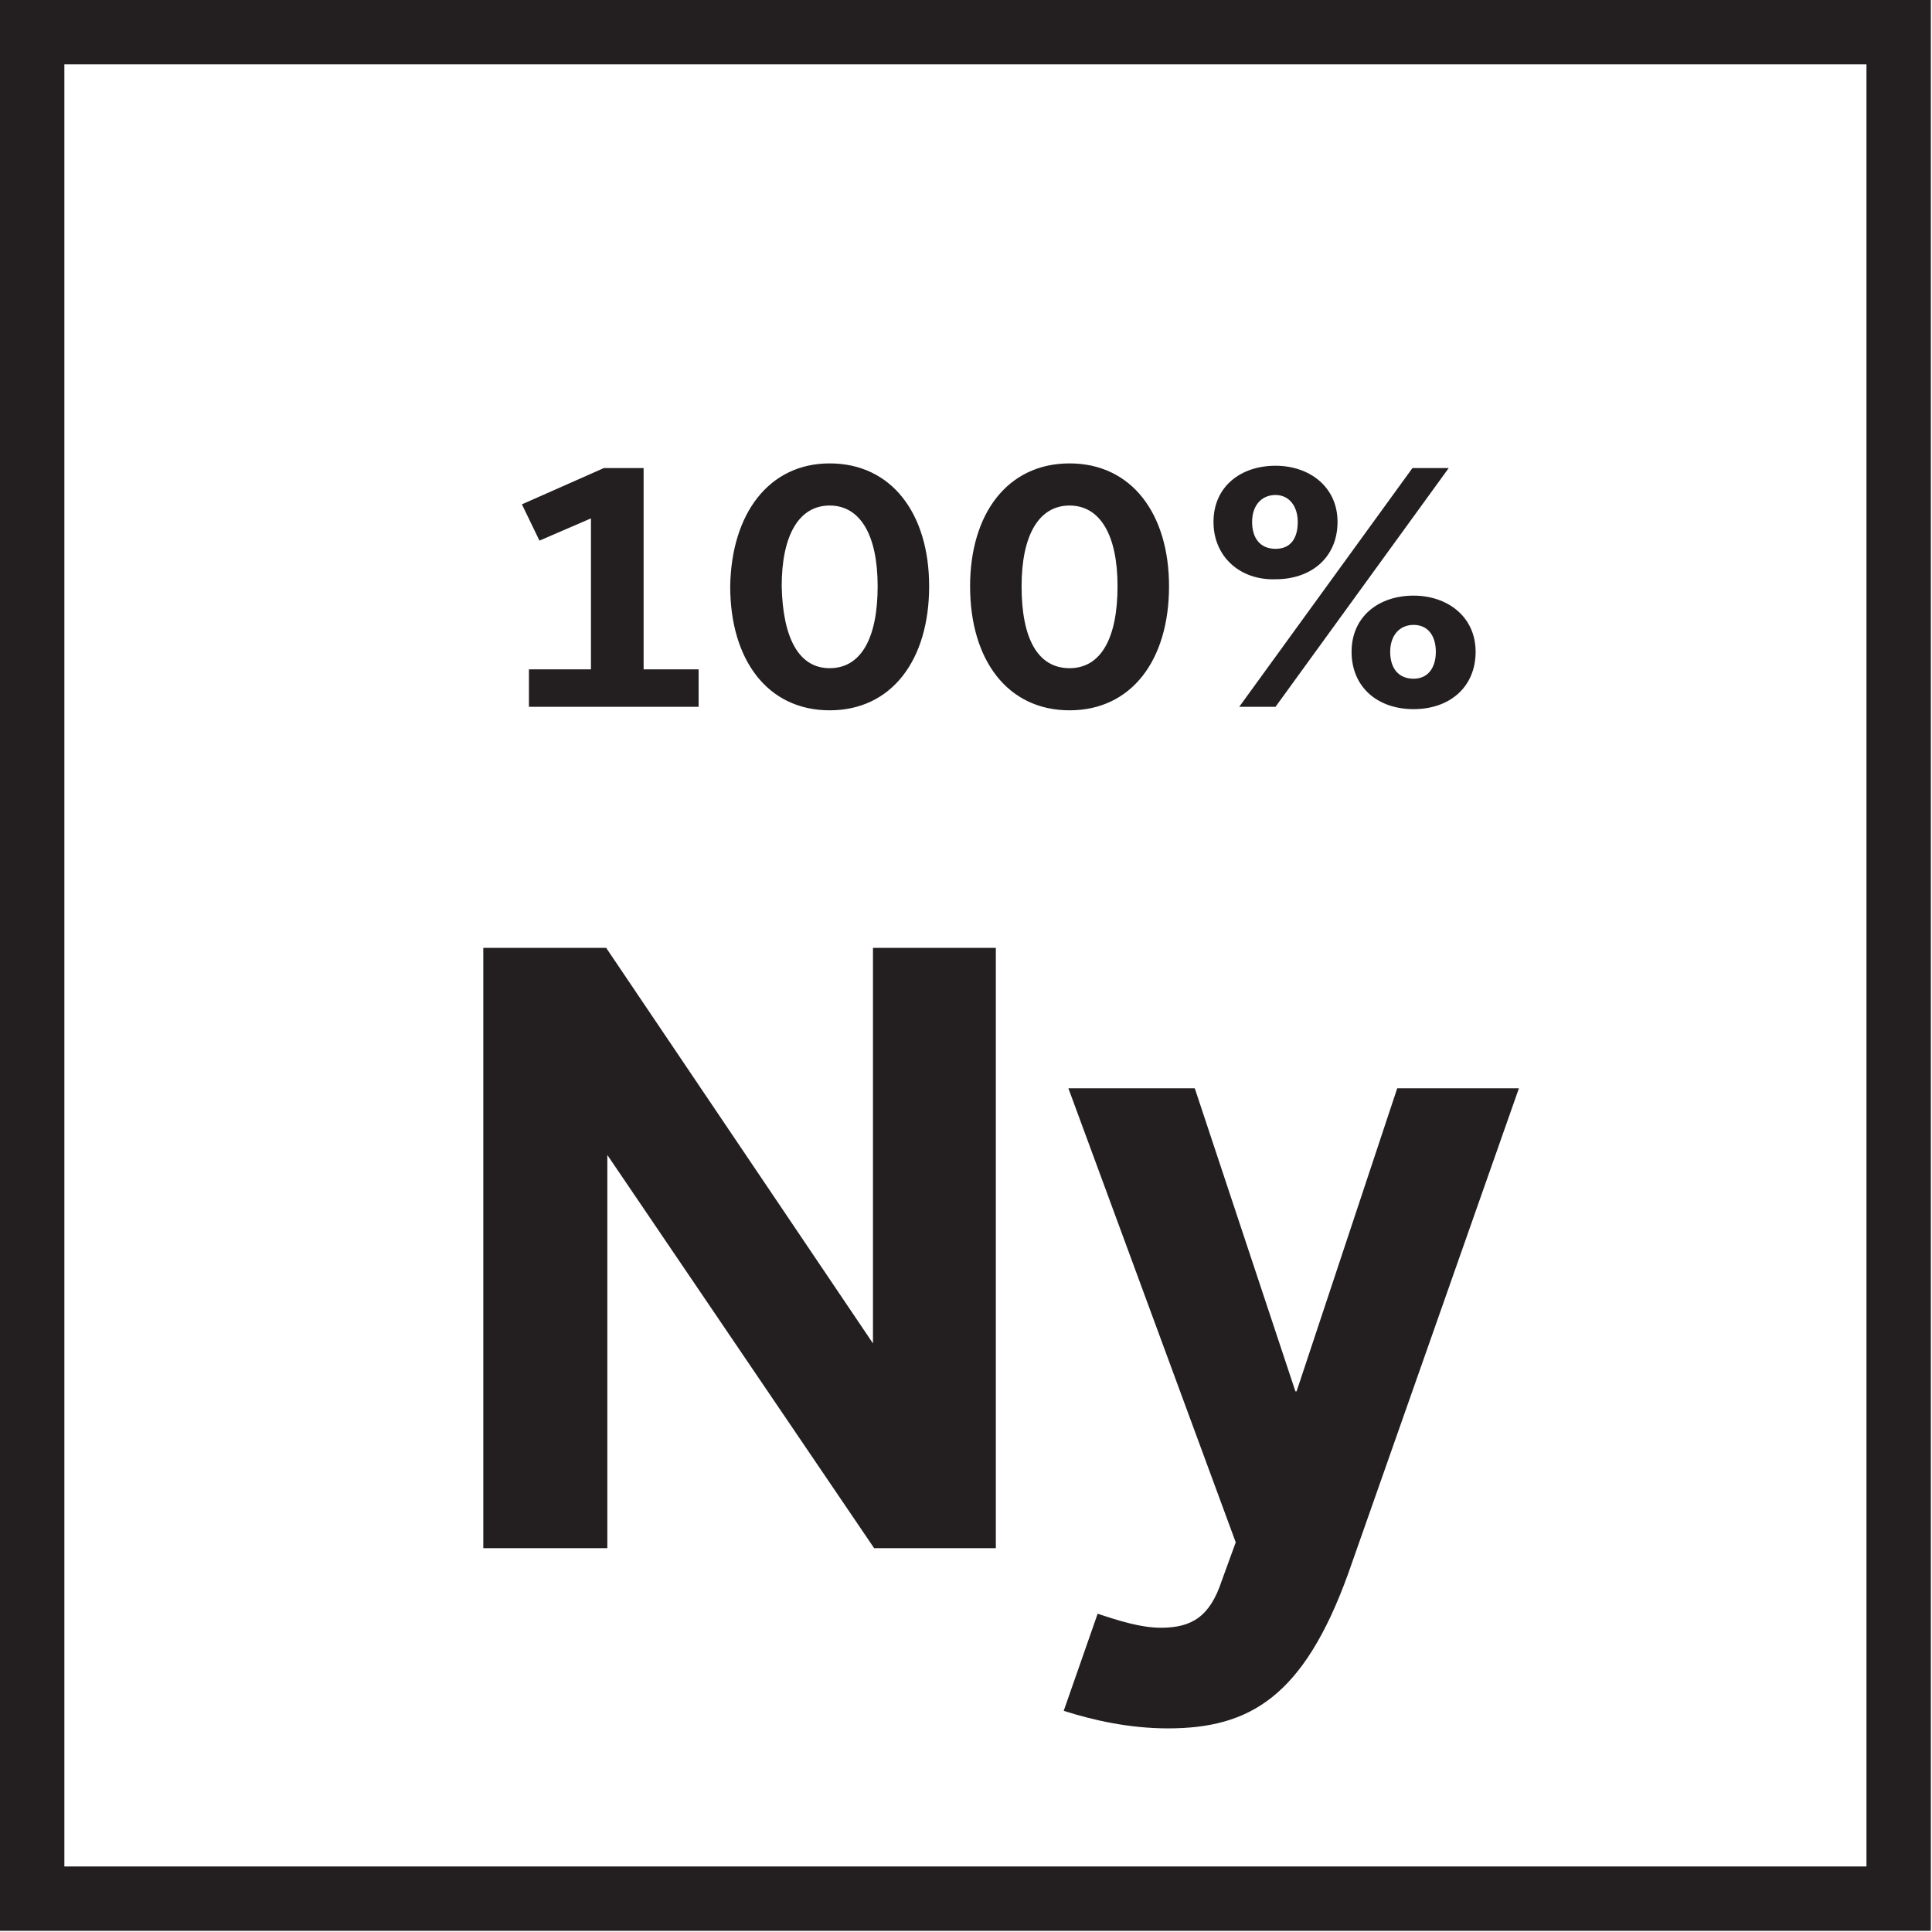<?xml version="1.0" encoding="utf-8"?><svg xmlns="http://www.w3.org/2000/svg" viewBox="0 0 165.1 165.1"><path fill="#231F20" d="M159.5 5.5v154H5.5V5.5h154m5.6-5.5H0v165h165V0h.1z"/><path d="M41.3 81h10.5l22.8 33.8V81h10.5v51.3H74.7L51.9 98.7v33.6H41.3V81zm57.9 58.1c2.7 0 4.2-1 5.2-4l1.2-3.3L91.3 93h10.8l8.6 25.9h.1l8.6-25.9h10.4l-14.6 41.5c-3.8 10.5-8.4 13.2-15.4 13.2-3.3 0-6.4-.7-8.9-1.5l2.9-8.3c1.8.6 3.7 1.2 5.4 1.2zm-54-81.9h5.3V44.3l-4.4 1.9-1.5-3.1 7-3.1H55v17.2h4.7v3.2H45.2v-3.2zm25.7-17.6c5.3 0 8.5 4.3 8.5 10.5 0 6.3-3.2 10.6-8.5 10.6s-8.5-4.3-8.5-10.6c.1-6.2 3.3-10.5 8.5-10.5zm0 17.5c2.7 0 4.1-2.6 4.1-7s-1.5-6.9-4.1-6.9c-2.6 0-4.1 2.5-4.1 6.9.1 4.5 1.5 7 4.1 7zm20.5-17.5c5.3 0 8.5 4.3 8.5 10.5 0 6.3-3.2 10.6-8.5 10.6s-8.5-4.3-8.5-10.6c0-6.2 3.2-10.5 8.5-10.5zm0 17.5c2.7 0 4.1-2.6 4.1-7s-1.5-6.9-4.1-6.9c-2.6 0-4.1 2.5-4.1 6.9 0 4.5 1.4 7 4.1 7zm12.3-12.5c0-3 2.3-4.8 5.3-4.8 2.9 0 5.3 1.8 5.3 4.8s-2.2 4.9-5.3 4.9c-3 .1-5.3-1.9-5.3-4.9zm17-4.6h3.1L109 60.4h-3.1L120.7 40zm-9.8 4.6c0-1.3-.7-2.3-1.9-2.3s-2 .9-2 2.3.7 2.3 2 2.3 1.9-.9 1.9-2.3zm4.6 11.1c0-3 2.3-4.8 5.3-4.8 2.9 0 5.3 1.8 5.3 4.8s-2.2 4.9-5.3 4.9c-3.1 0-5.3-1.9-5.3-4.9zm7.2 0c0-1.4-.7-2.3-1.9-2.3s-2 .9-2 2.3.7 2.3 2 2.3c1.2 0 1.9-.9 1.9-2.3z" fill="#231F20"/></svg>